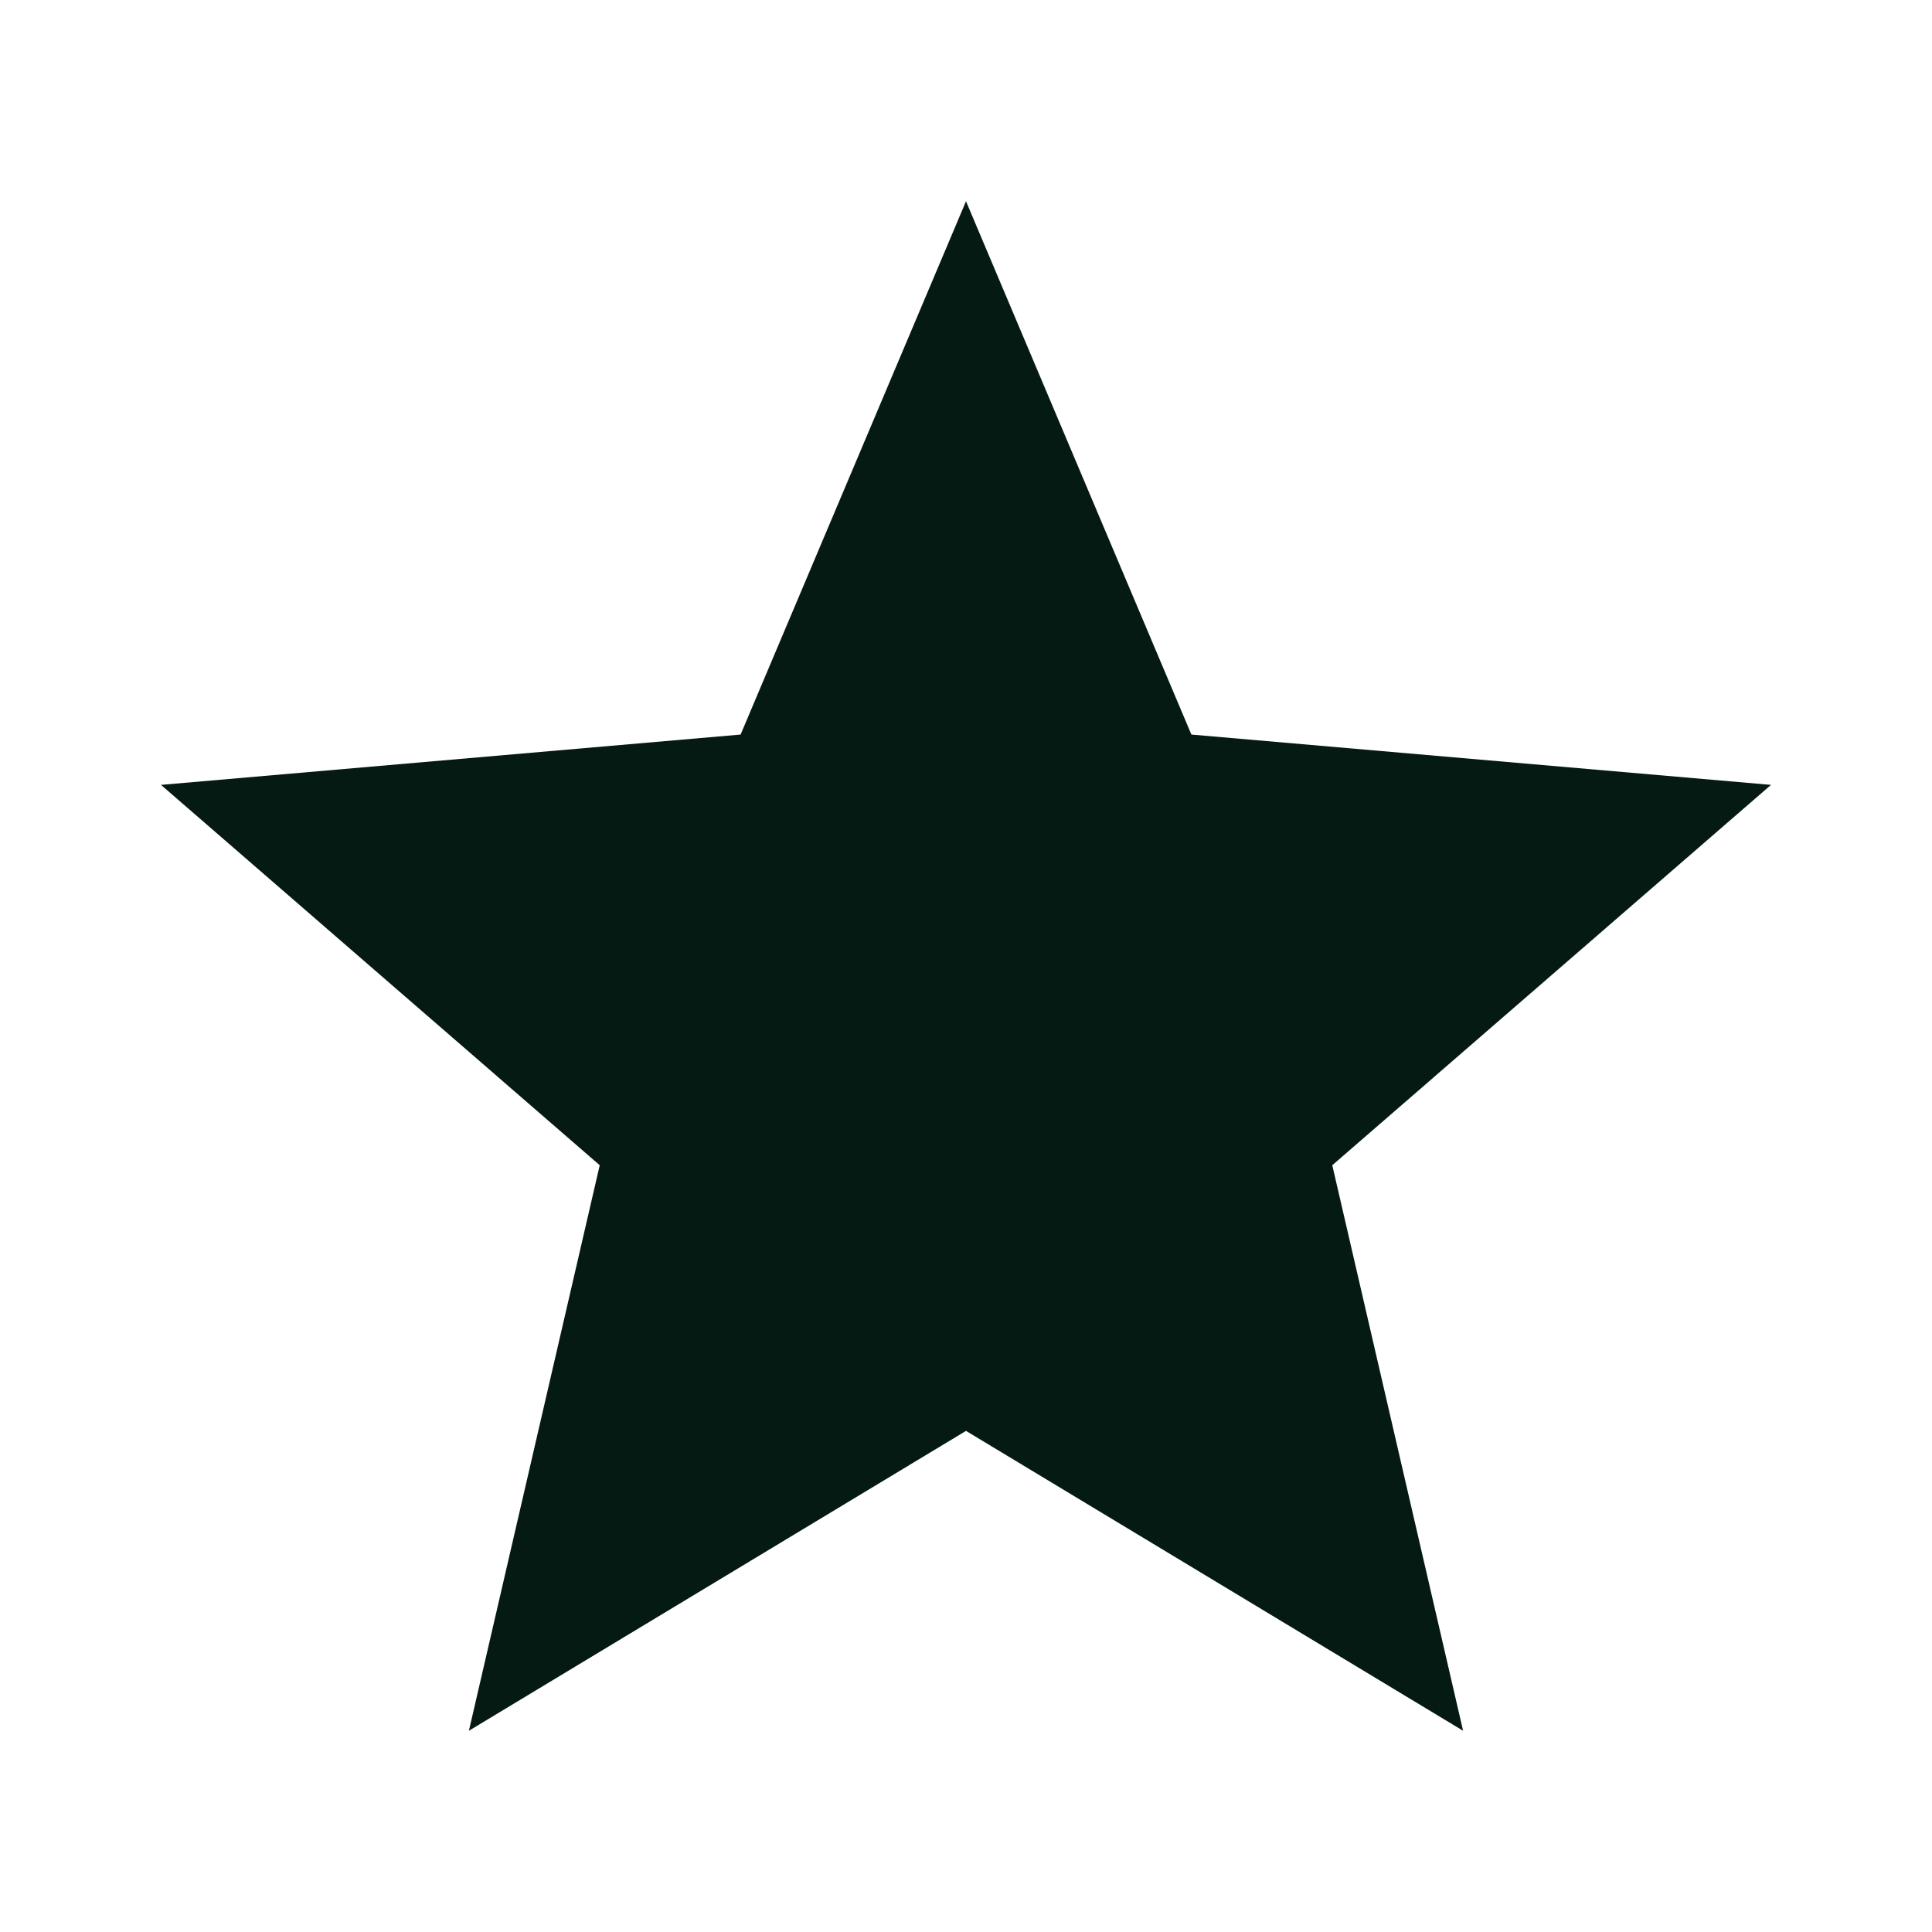 <svg width="24" height="24" viewBox="0 0 24 24" fill="none" xmlns="http://www.w3.org/2000/svg">
<path d="M5.825 21.5L7.45 14.475L2 9.75L9.2 9.125L12 2.5L14.8 9.125L22 9.75L16.55 14.475L18.175 21.5L12 17.775L5.825 21.5Z" fill="#051A13"/>
</svg>
